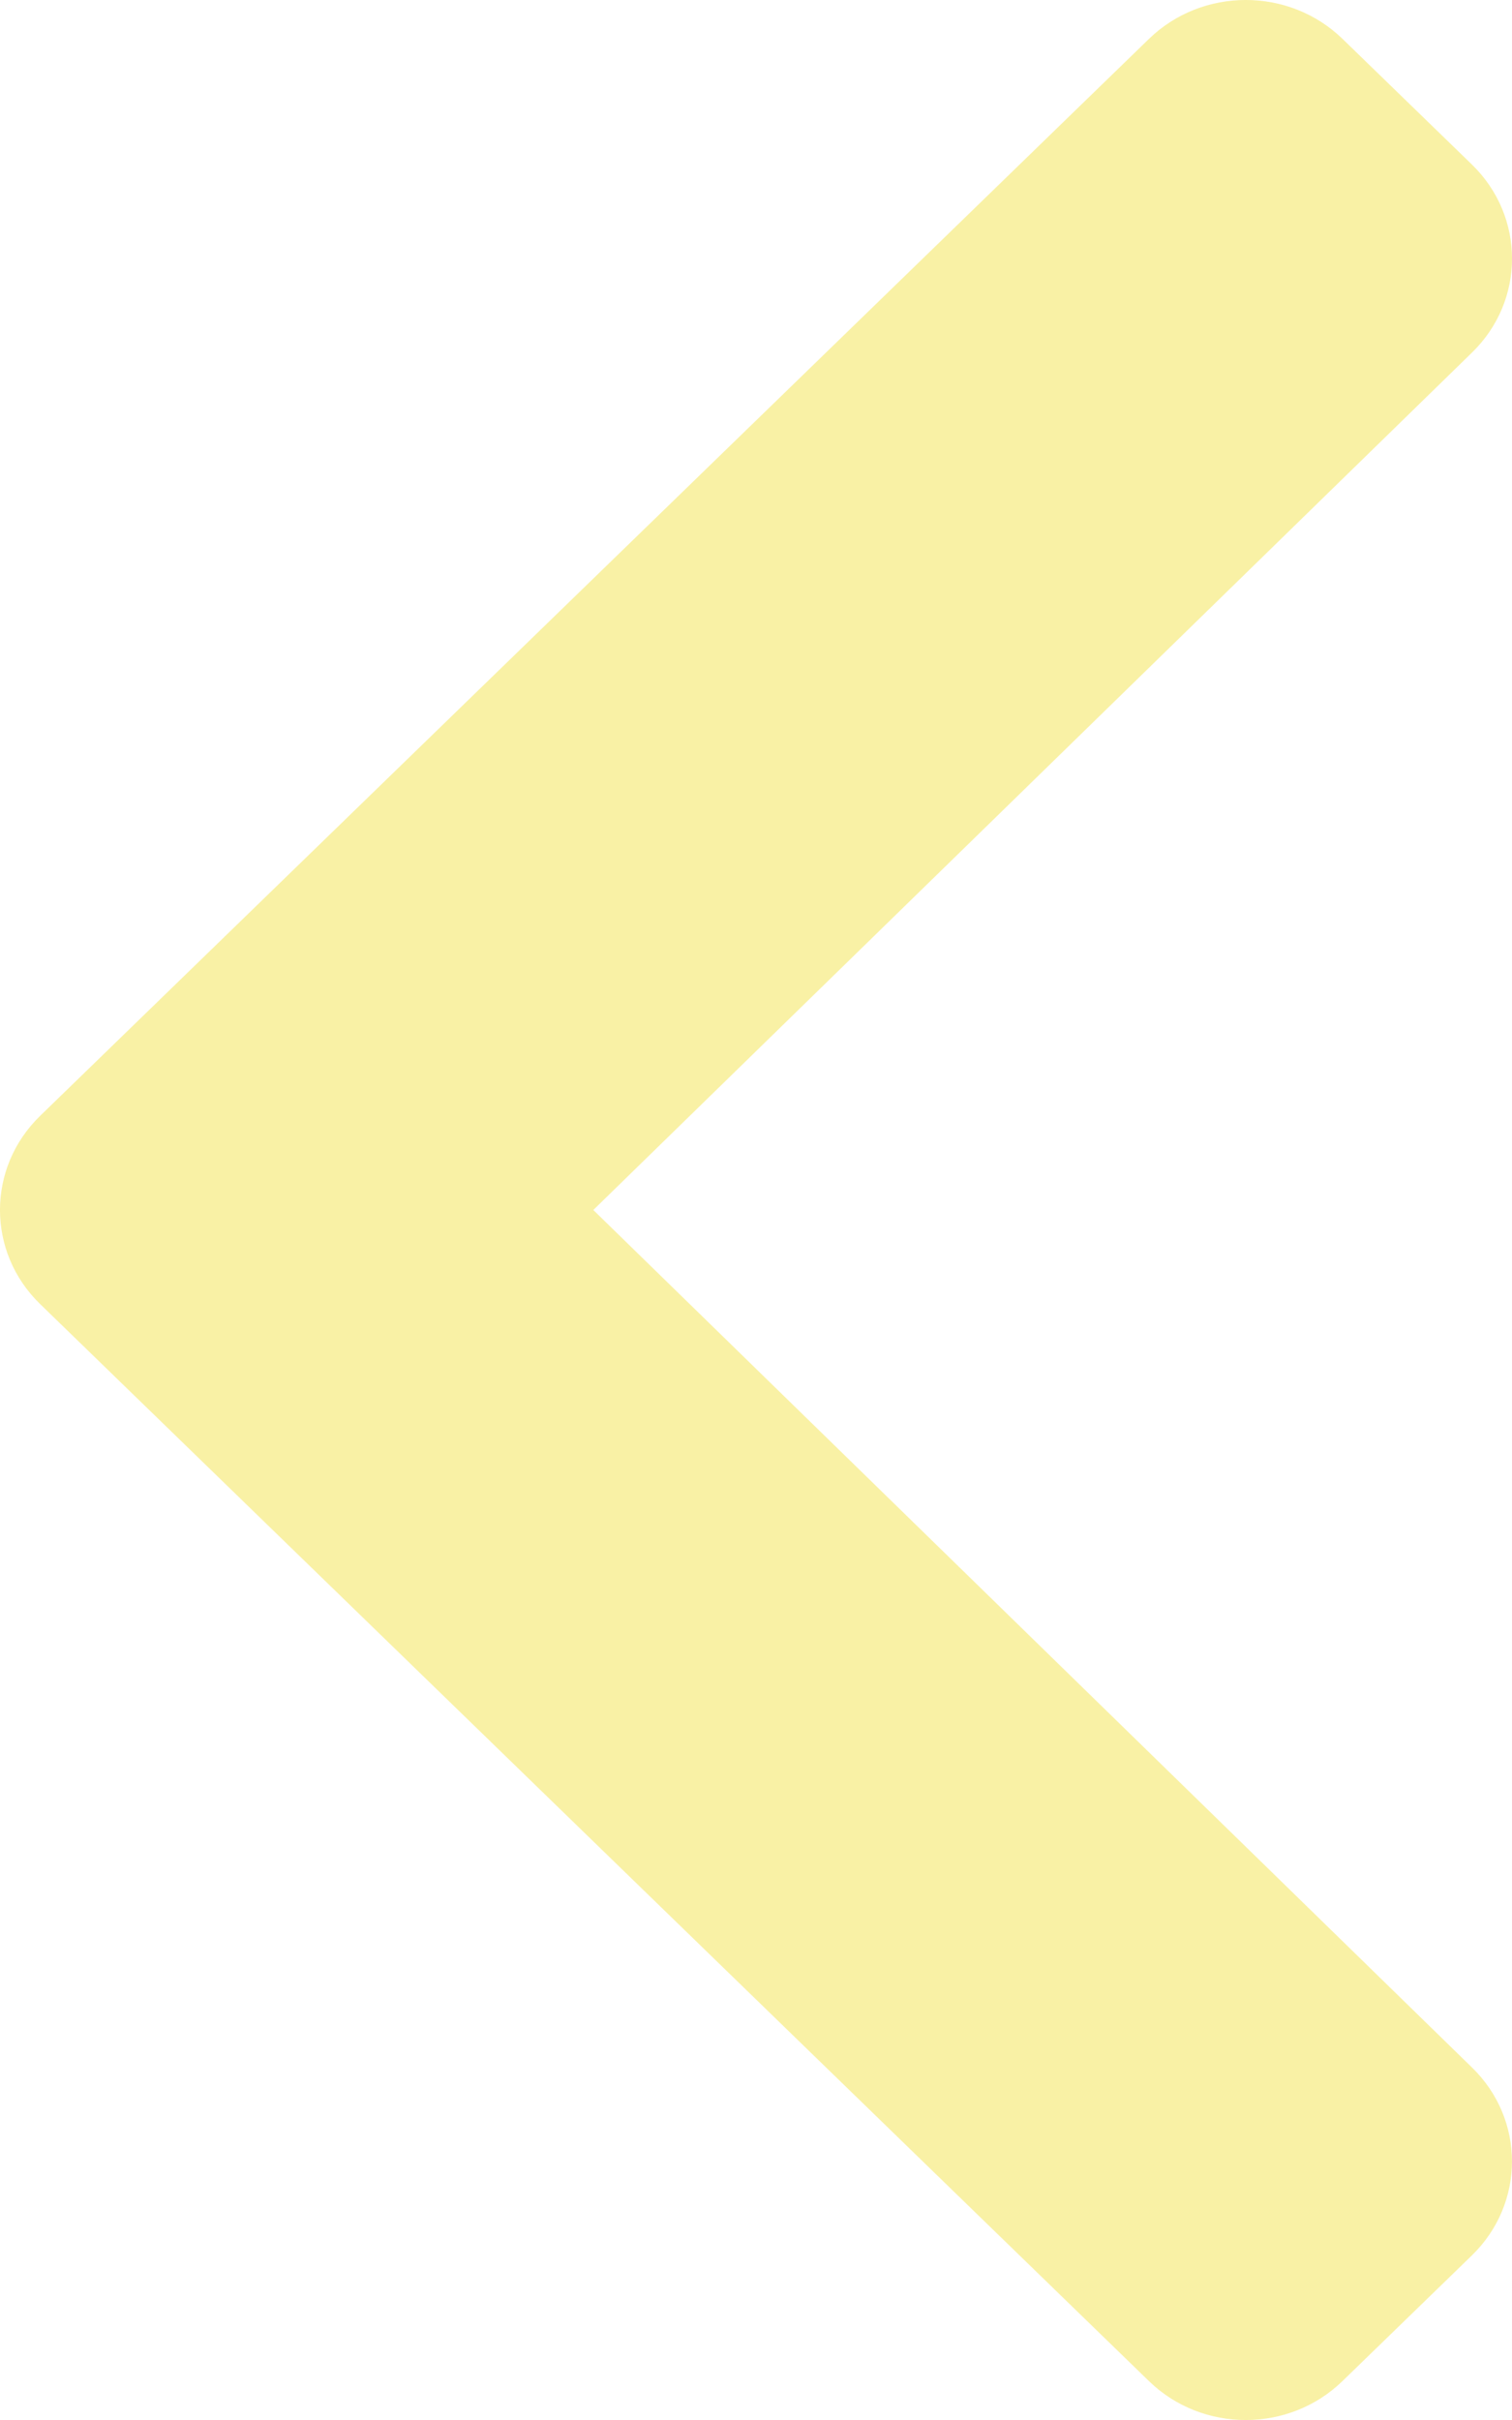 <svg width="20" height="32" viewBox="0 0 20 32" fill="none" xmlns="http://www.w3.org/2000/svg">
<path d="M0.53 14.756L15.197 0.515C15.905 -0.172 17.052 -0.172 17.759 0.515L19.47 2.176C20.176 2.862 20.177 3.973 19.473 4.66L7.848 16L19.472 27.34C20.177 28.027 20.175 29.138 19.469 29.824L17.758 31.485C17.051 32.172 15.904 32.172 15.197 31.485L0.53 17.243C-0.177 16.557 -0.177 15.443 0.53 14.756Z" fill="#F5E769" fill-opacity="0.6"/>
</svg>
